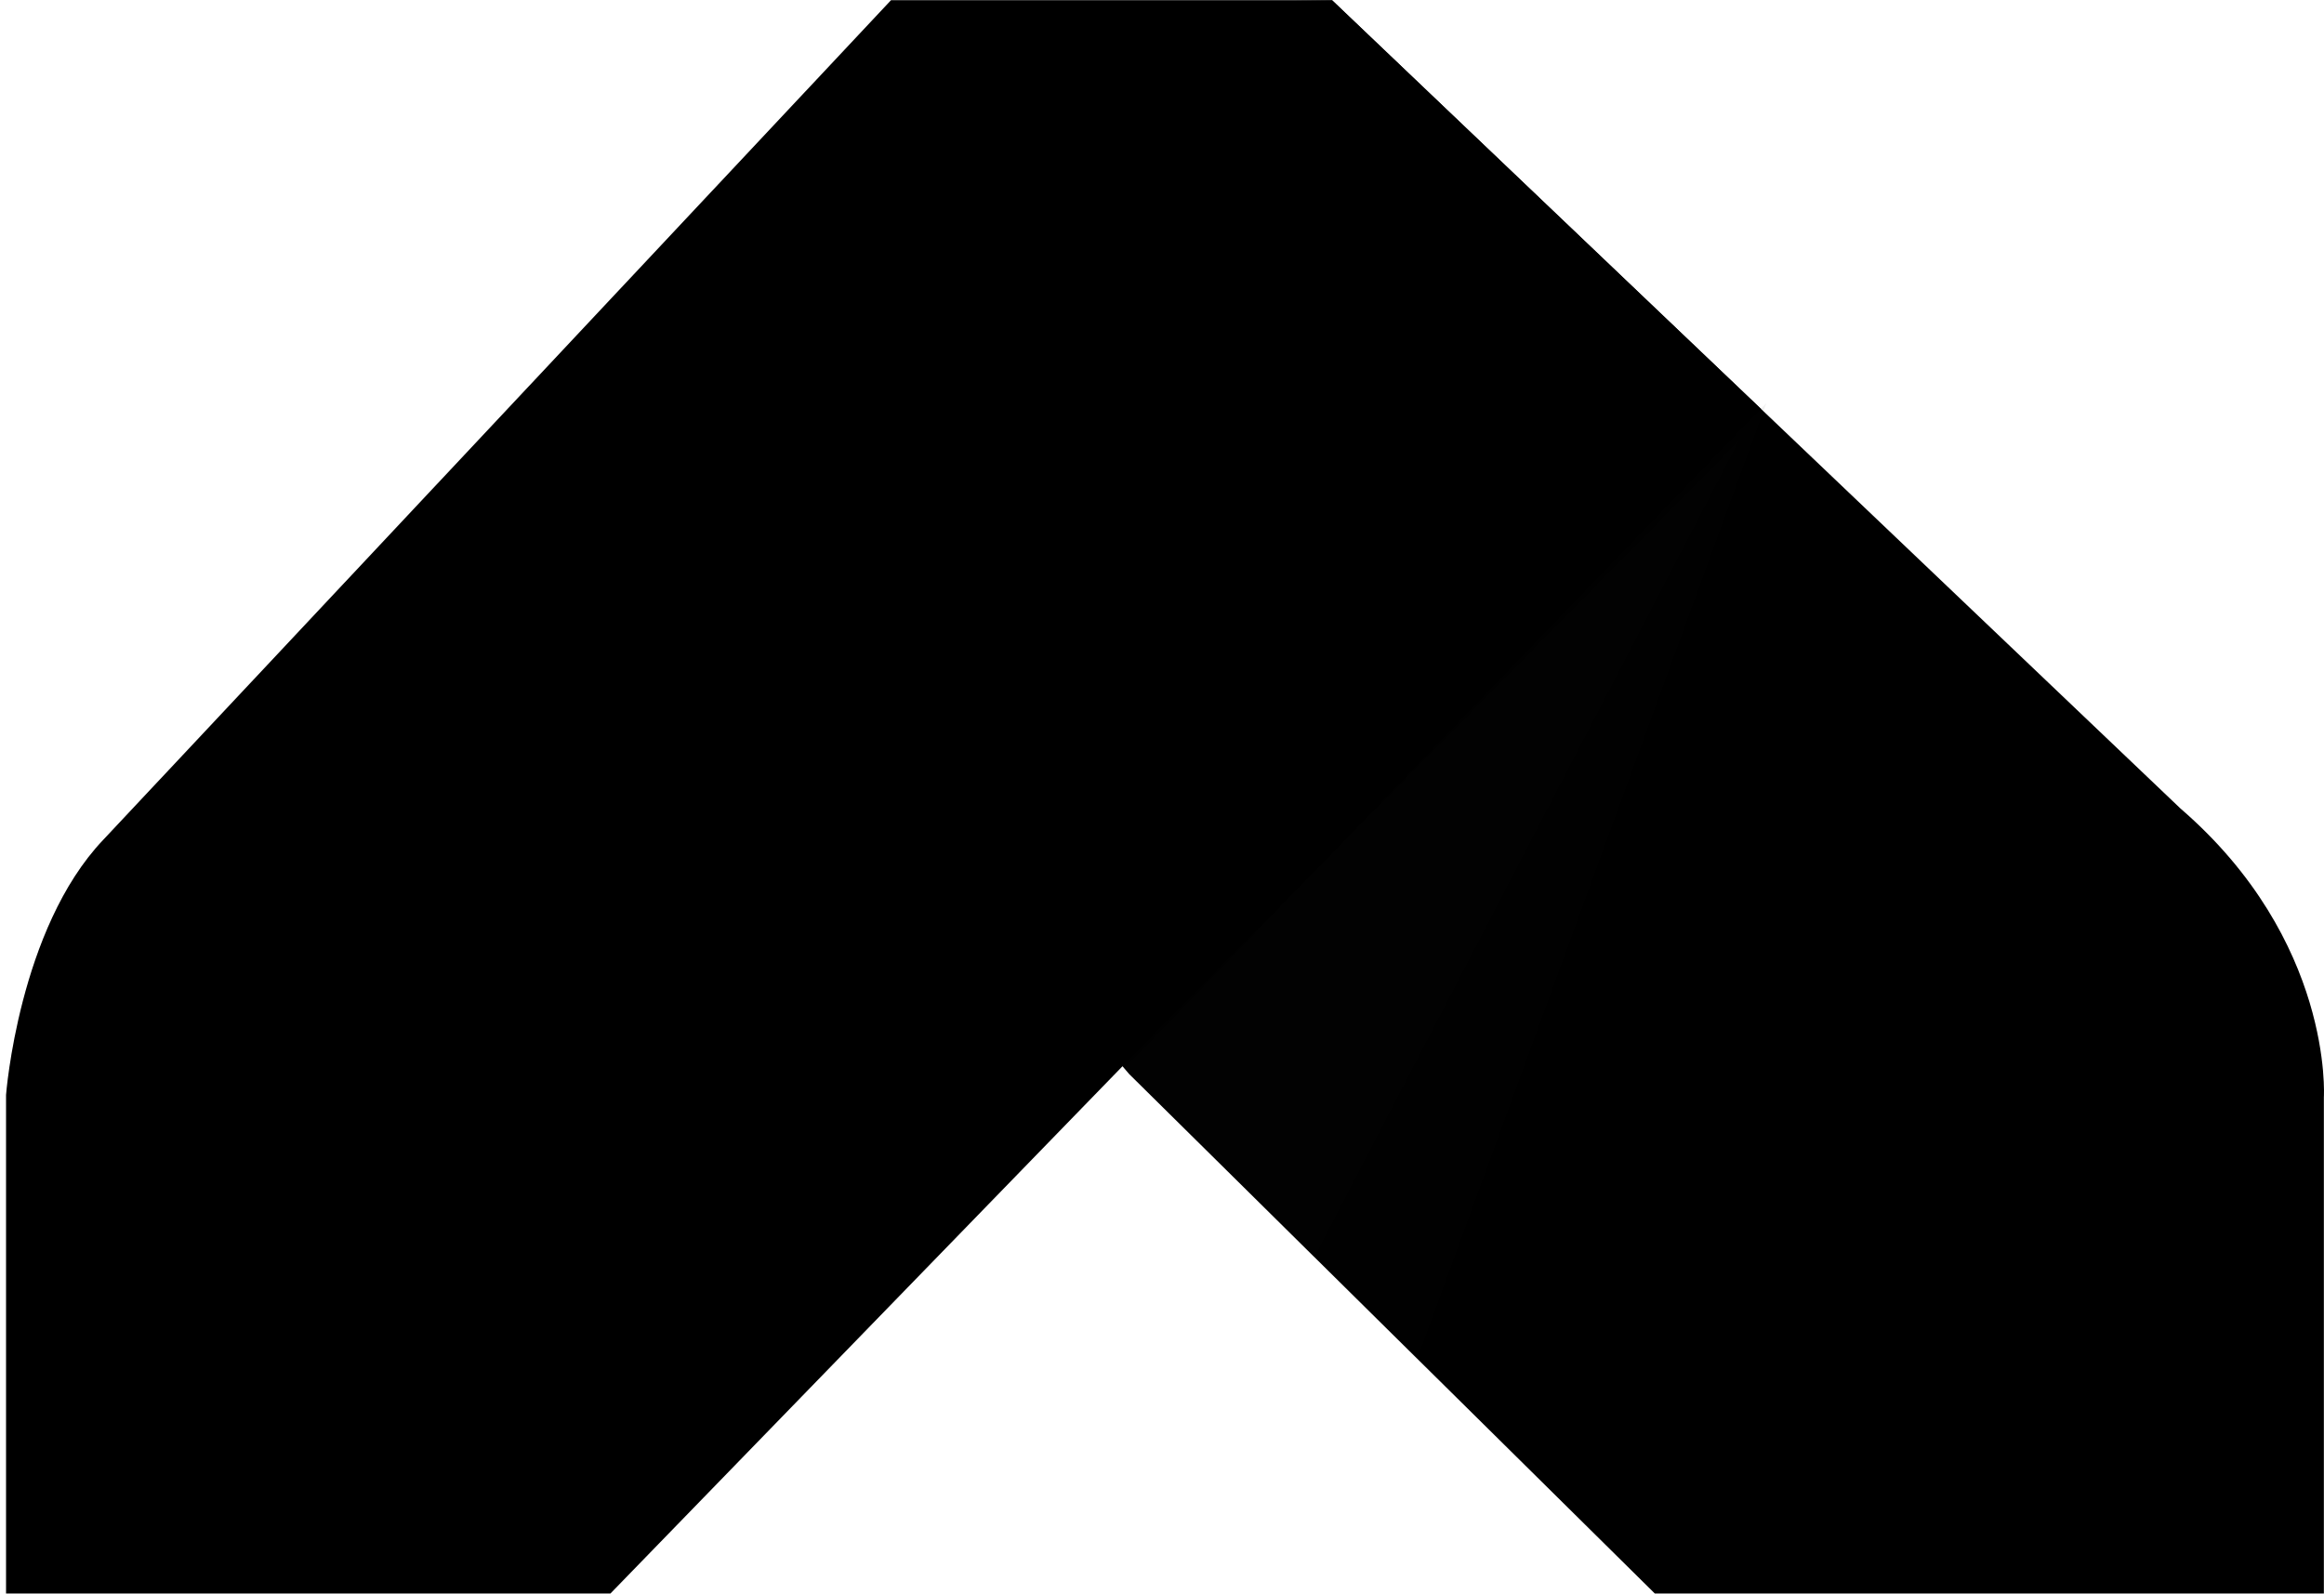     <svg xmlns='http://www.w3.org/2000/svg' viewBox='0 0 35 24' width='1.458em' height='1em'>
      <g xmlns='http://www.w3.org/2000/svg' transform='matrix(0 1 -1 0 35 -0)'>
        <g xmlns='http://www.w3.org/2000/svg' transform='matrix(0 1 -1 0 24 -0)'>
          <path
            fillRule='evenodd'
            clipRule='evenodd'
            d='M0.002 0V7.477C0.002 7.477 -0.145 9.831 2.161 11.824L14.936 23.996L21.579 23.911L20.514 10.781L17.995 7.825L10.078 0H0.002Z'
            fill='currentColor'
          />
          <path
            opacity='0.06'
            fillRule='evenodd'
            clipRule='evenodd'
            d='M8.398 17.931L13.658 3.531L18.059 7.916L8.398 17.931Z'
            fill='#161616'
          />
          <path
            opacity='0.06'
            fillRule='evenodd'
            clipRule='evenodd'
            d='M8.812 17.364L15.209 5.062L18.093 7.947L8.812 17.364Z'
            fill='#161616'
          />
          <path
            fillRule='evenodd'
            clipRule='evenodd'
            d='M8.48 17.844L25.807 0H34.909V7.51C34.909 7.51 34.719 10.013 33.446 11.352L21.581 24H14.939L8.48 17.844Z'
            fill='currentColor'
          />
        </g>
      </g>
    </svg>